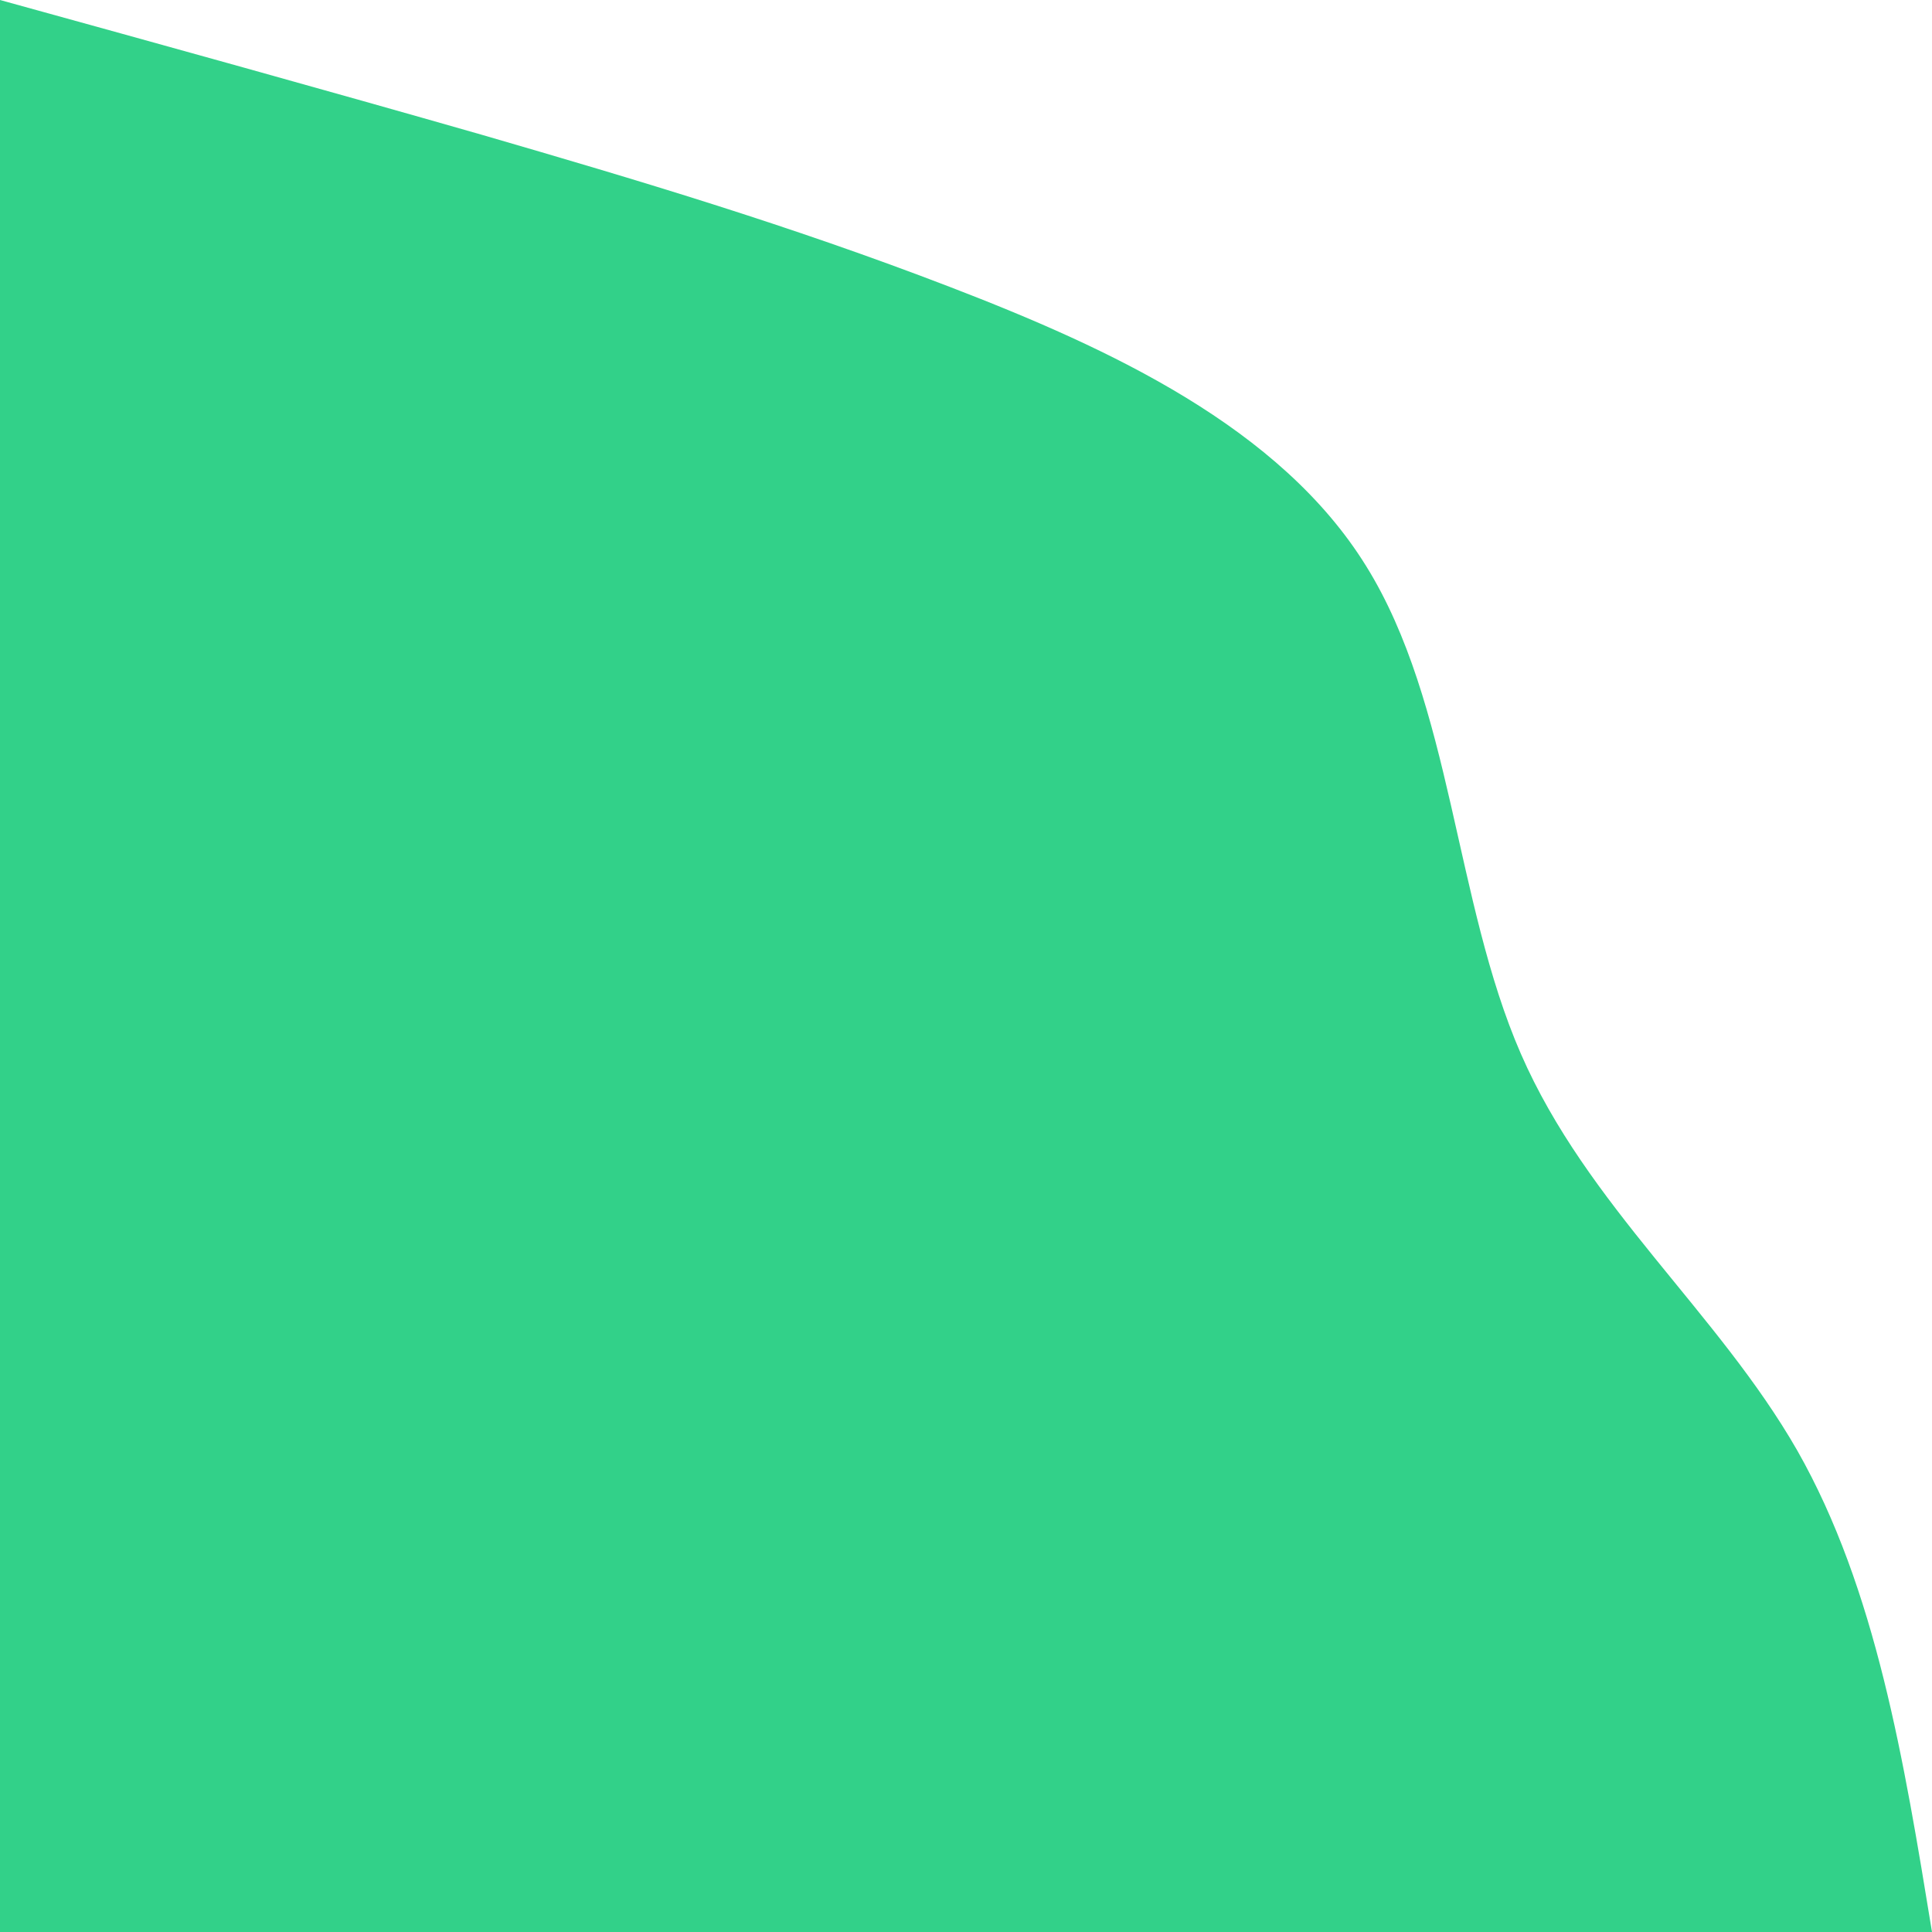 <svg width="594" height="594" viewBox="0 0 594 594" fill="none" xmlns="http://www.w3.org/2000/svg">
<path d="M0 0C50 13.8 99.8 27.6 148 41.4C196.2 55.4 242.6 69.2 292 88.2C341.4 107.2 393.6 131.4 420 174C446.4 216.4 447.2 277.2 467.6 324C488 370.8 528.2 403.4 552.6 446C576.8 488.6 585.4 541.4 594 594H0V0Z" fill="#32d189"/>
</svg>

